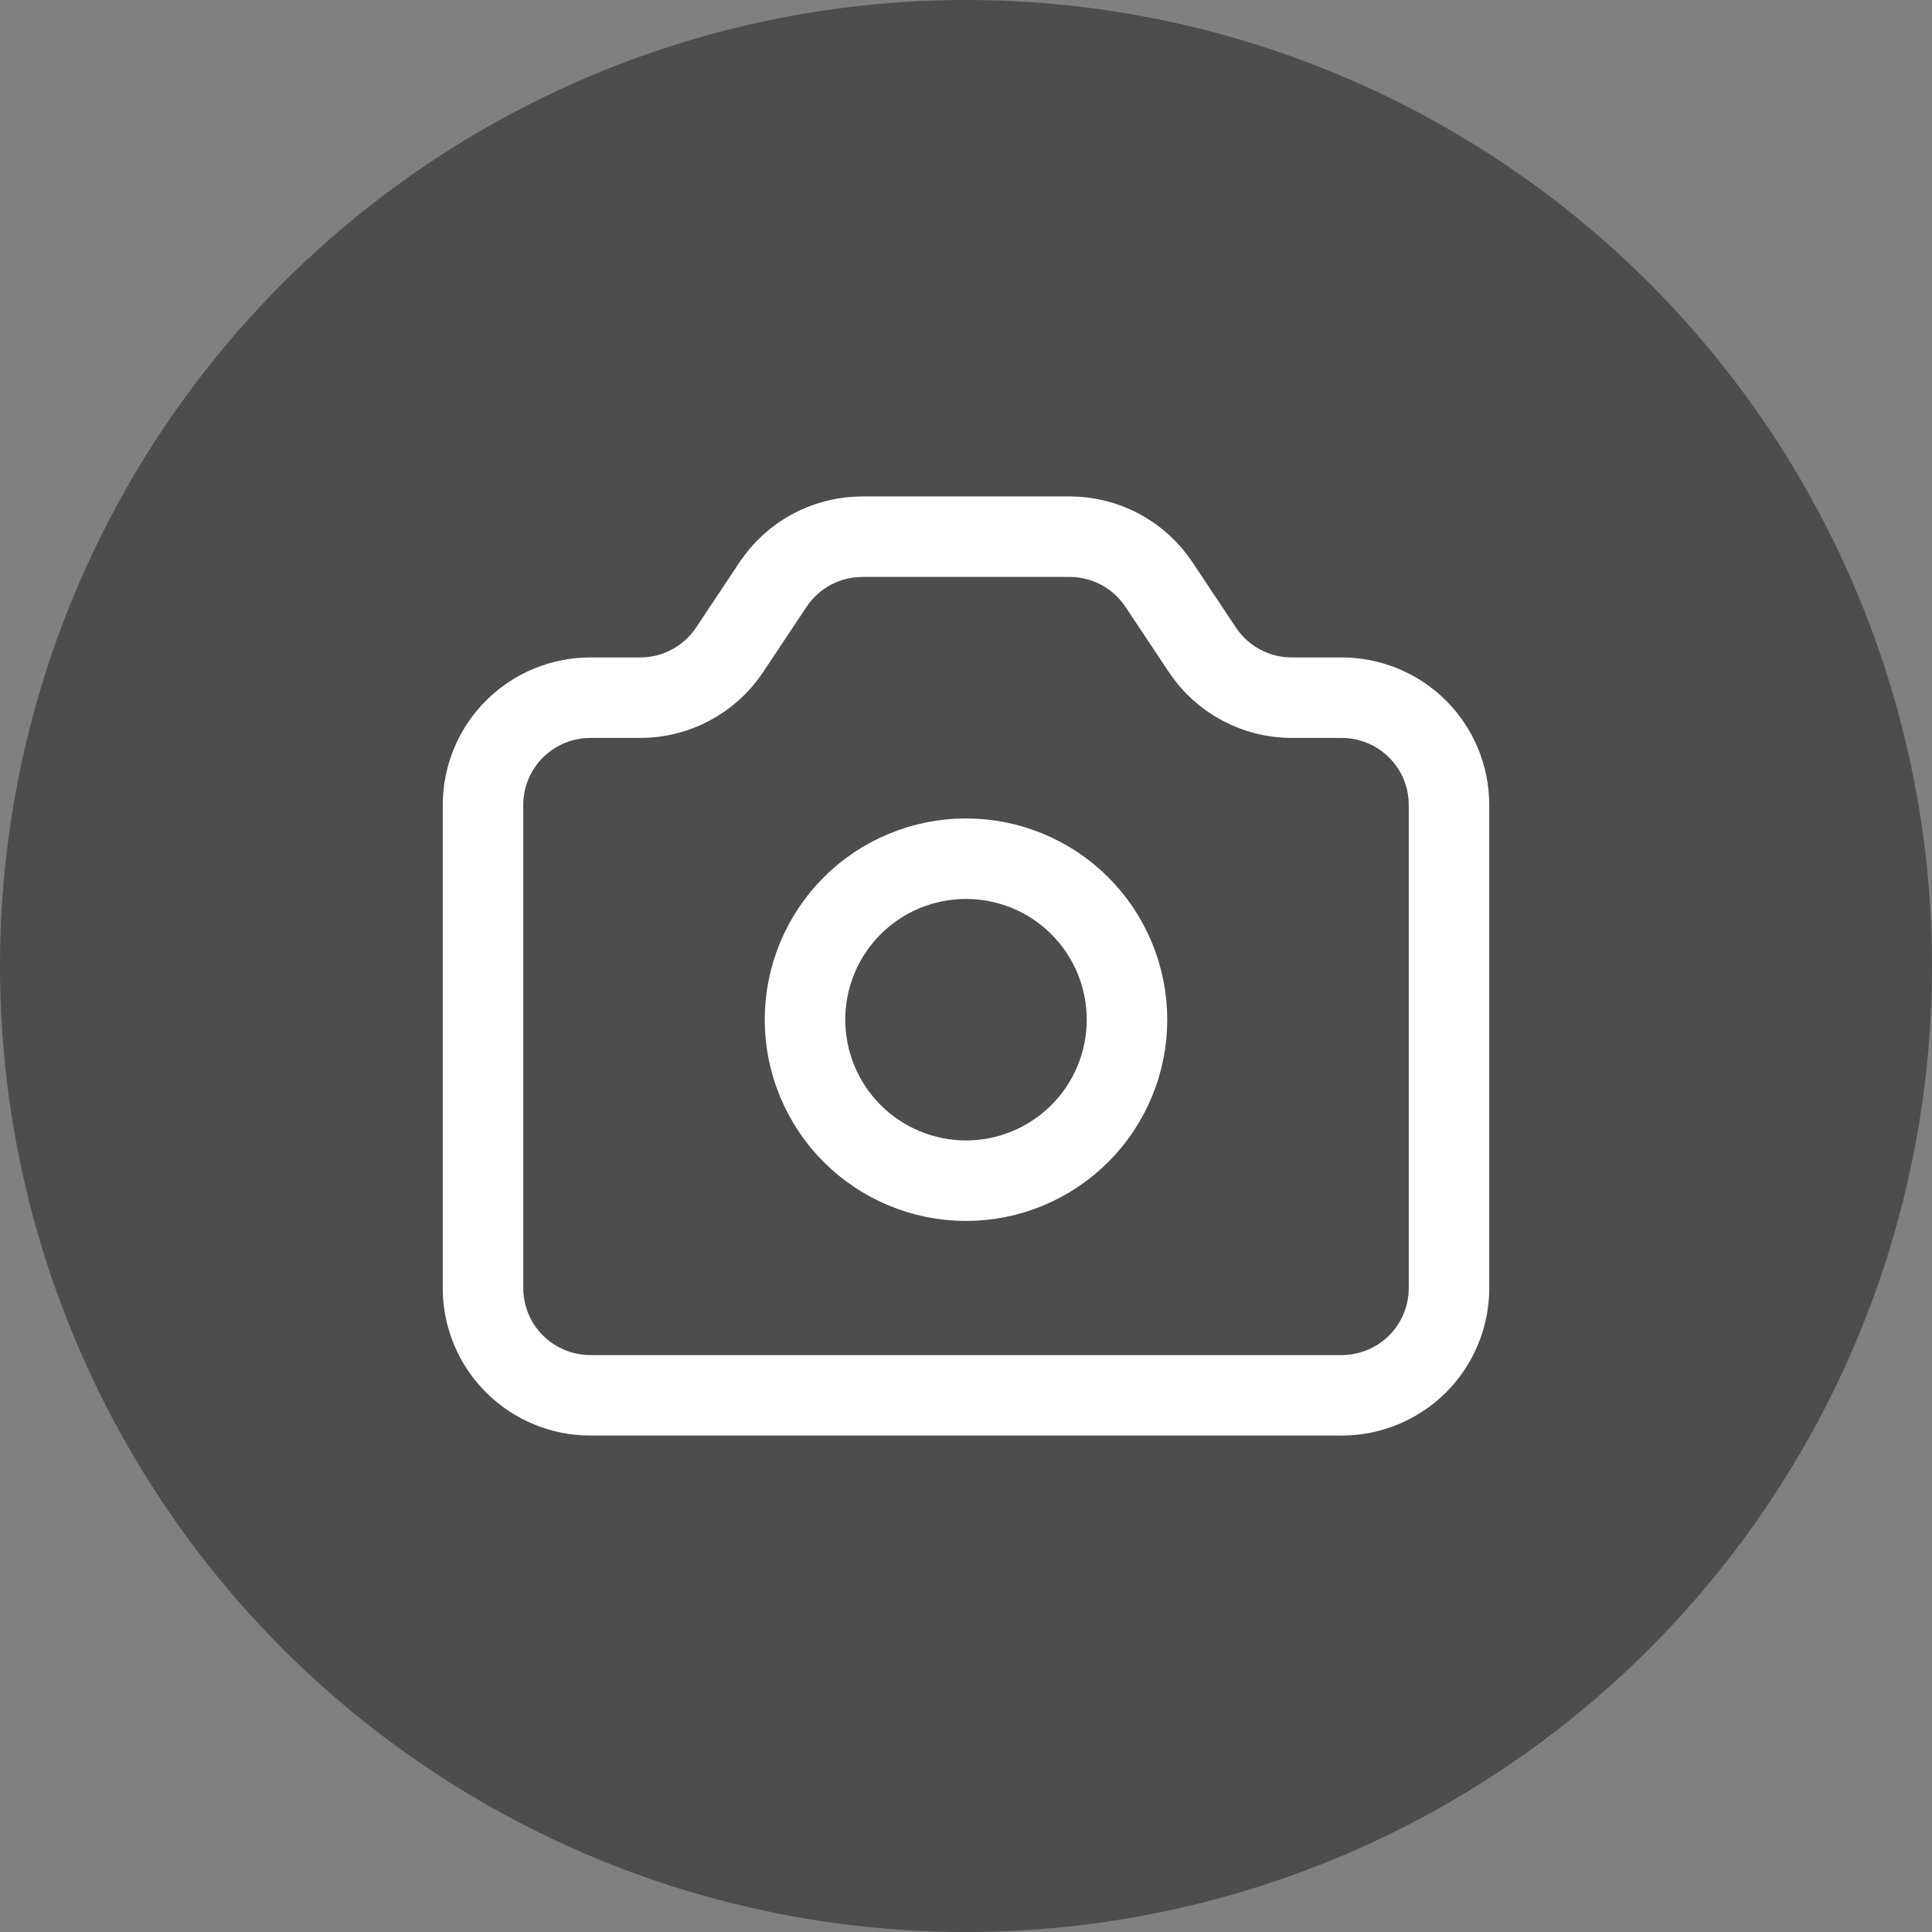 <svg width="24" height="24" viewBox="0 0 24 24" fill="none" xmlns="http://www.w3.org/2000/svg">
<rect x="0" y="0" width="24" height="24" fill="#808080" stroke="none"/>
<circle cx="12" cy="12" r="12" fill="black" fill-opacity="0.4"/>
<path d="M6.391 9.057C6.14 9.307 6 9.646 6 10V16C6 16.354 6.14 16.693 6.391 16.943C6.641 17.193 6.98 17.333 7.333 17.333H16.667C17.02 17.333 17.359 17.193 17.61 16.943C17.86 16.693 18 16.354 18 16V10C18 9.646 17.86 9.307 17.61 9.057C17.359 8.807 17.02 8.667 16.667 8.667H16.047C15.827 8.667 15.611 8.613 15.418 8.509C15.224 8.406 15.059 8.256 14.937 8.073L14.396 7.26C14.274 7.077 14.109 6.928 13.916 6.824C13.722 6.721 13.506 6.667 13.287 6.667H10.713C10.494 6.667 10.278 6.721 10.084 6.824C9.891 6.928 9.726 7.077 9.604 7.26L9.063 8.073C8.941 8.256 8.776 8.406 8.582 8.509C8.389 8.613 8.173 8.667 7.953 8.667H7.333C6.98 8.667 6.641 8.807 6.391 9.057Z" stroke="white" stroke-linecap="round" stroke-linejoin="round"/>
<path d="M13.414 14.081C13.789 13.706 14 13.197 14 12.667C14 12.136 13.789 11.627 13.414 11.252C13.039 10.877 12.53 10.667 12 10.667C11.47 10.667 10.961 10.877 10.586 11.252C10.211 11.627 10 12.136 10 12.667C10 13.197 10.211 13.706 10.586 14.081C10.961 14.456 11.47 14.667 12 14.667C12.53 14.667 13.039 14.456 13.414 14.081Z" stroke="white" stroke-linecap="round" stroke-linejoin="round"/>
</svg>

